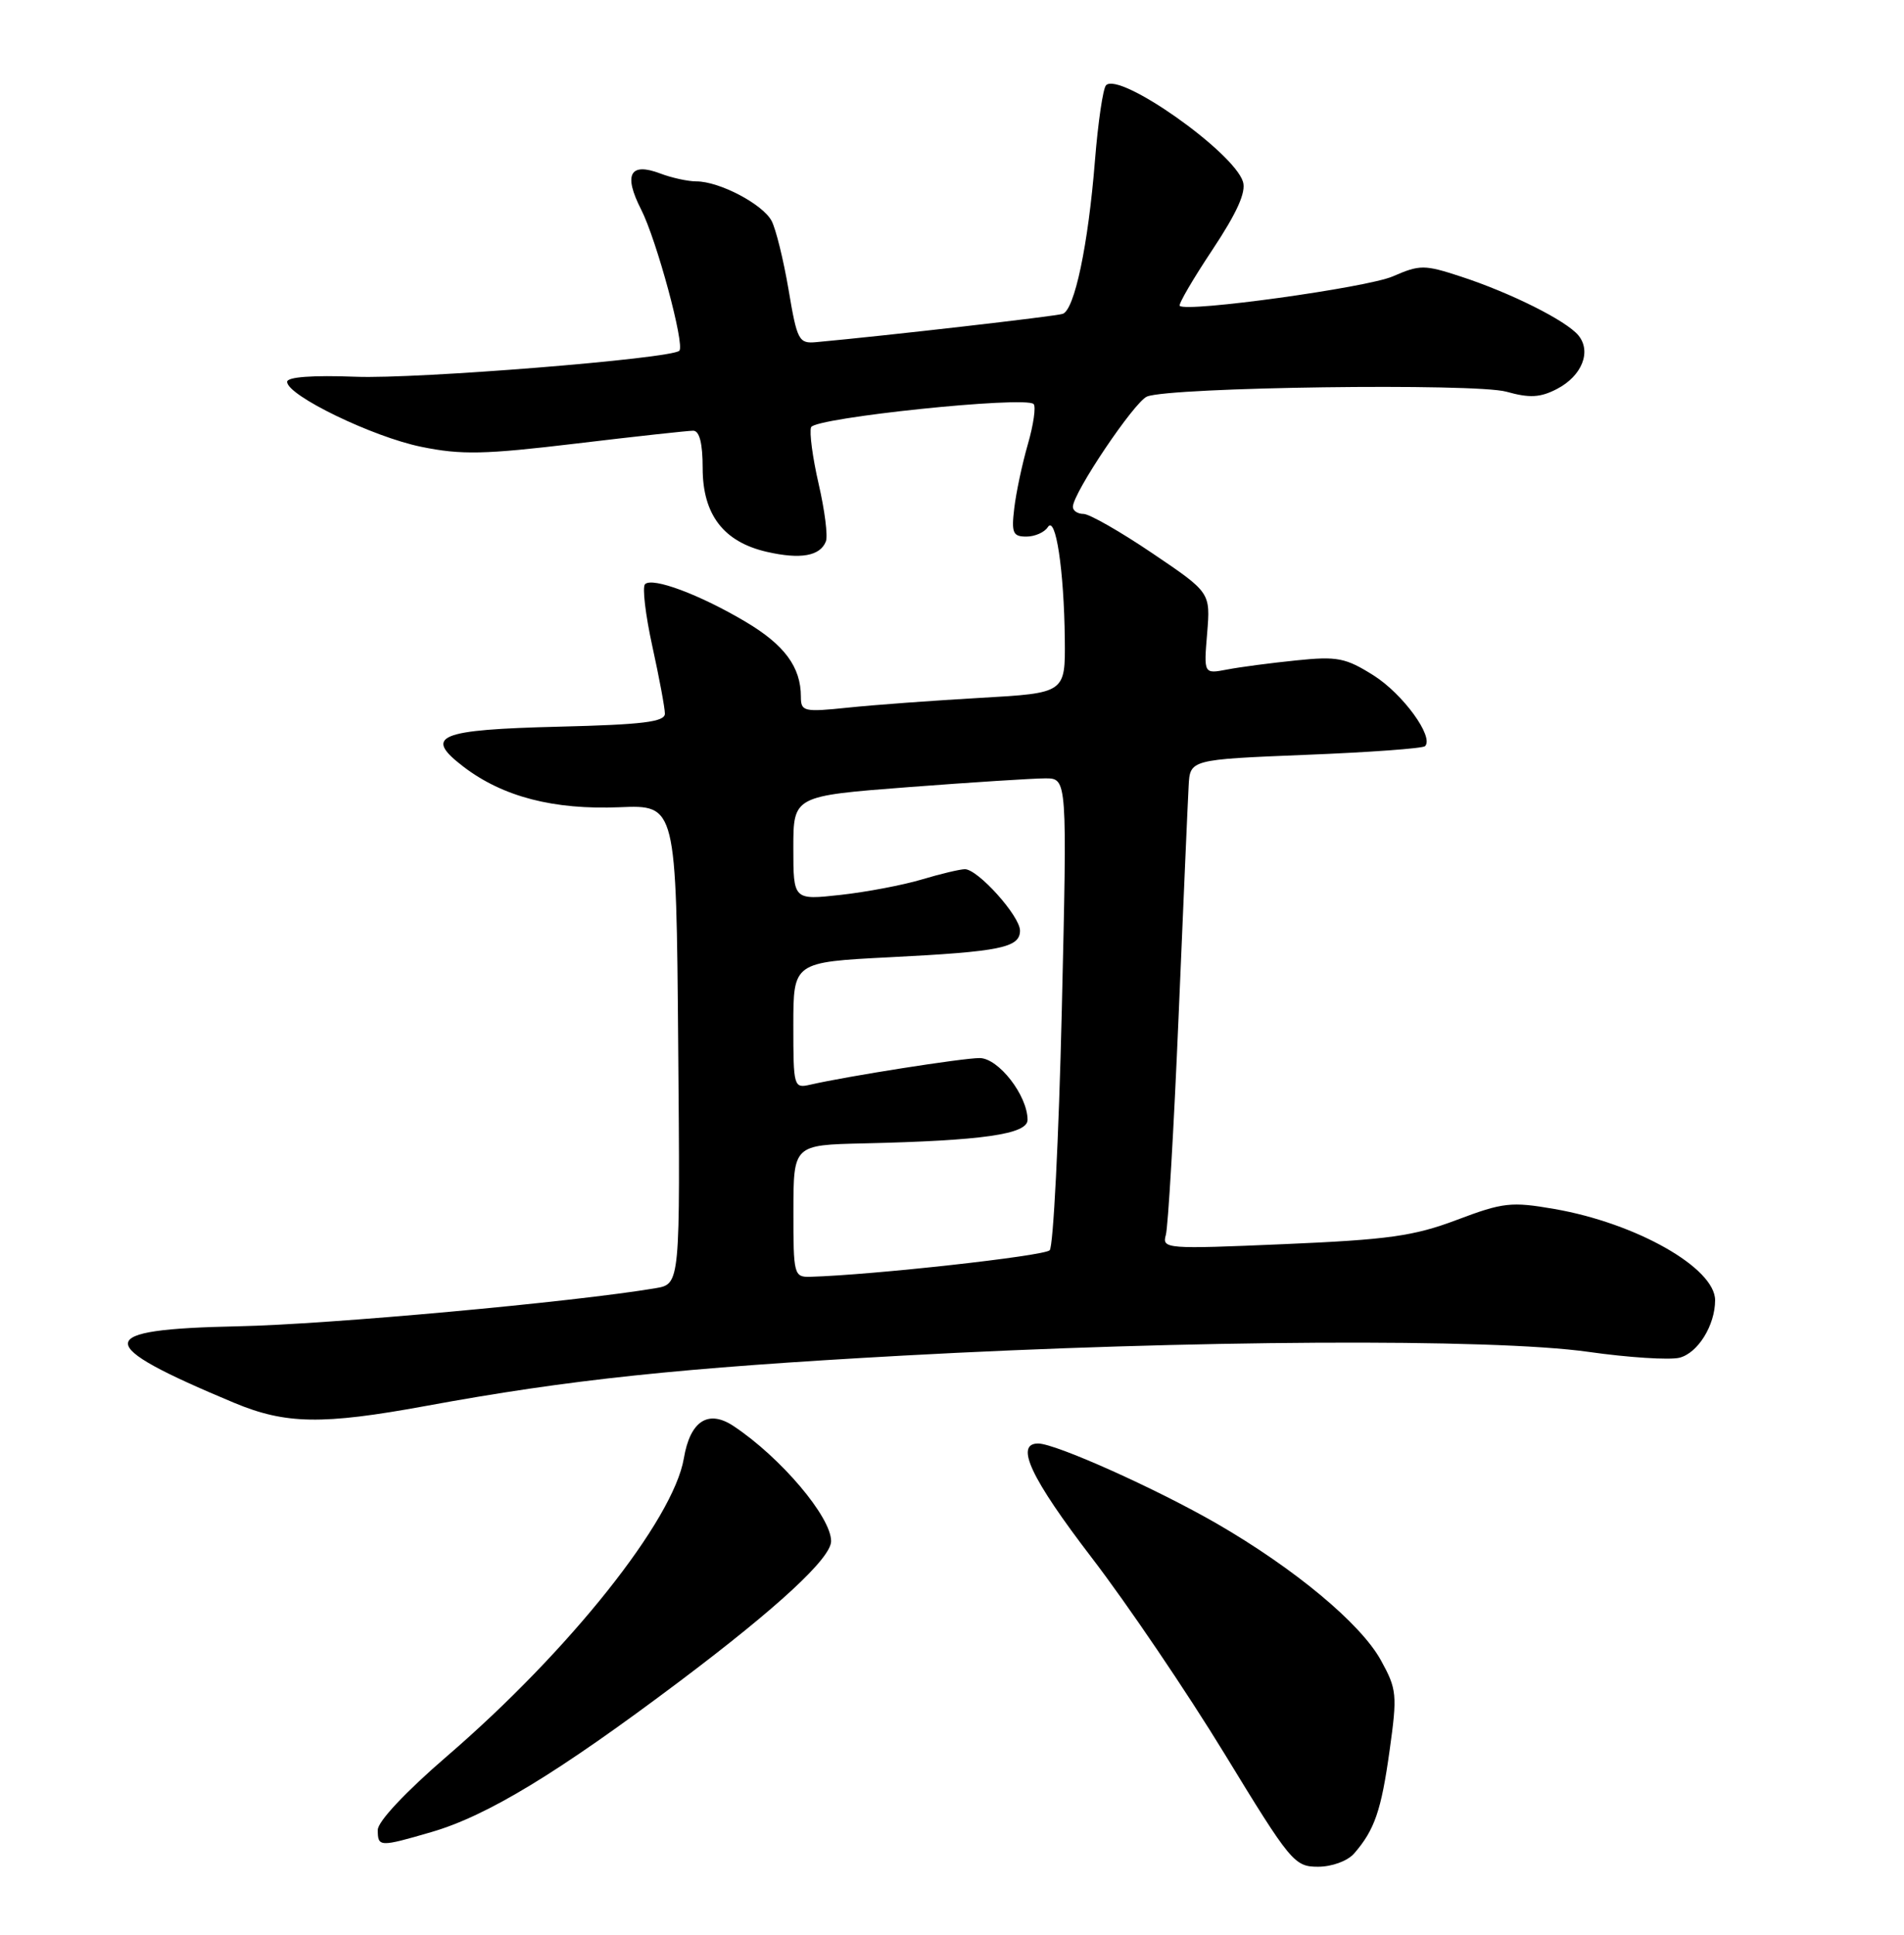 <?xml version="1.0" encoding="UTF-8" standalone="no"?>
<!DOCTYPE svg PUBLIC "-//W3C//DTD SVG 1.1//EN" "http://www.w3.org/Graphics/SVG/1.1/DTD/svg11.dtd" >
<svg xmlns="http://www.w3.org/2000/svg" xmlns:xlink="http://www.w3.org/1999/xlink" version="1.1" viewBox="0 0 252 256">
 <g >
 <path fill="currentColor"
d=" M 179.22 245.25 C 181.93 242.13 182.81 239.59 183.92 231.60 C 184.95 224.23 184.88 223.51 182.76 219.67 C 180.07 214.80 171.33 207.54 161.00 201.57 C 152.99 196.96 139.70 191.00 137.40 191.00 C 134.27 191.00 136.44 195.60 144.50 206.12 C 149.18 212.22 157.10 223.91 162.10 232.10 C 170.81 246.38 171.32 247.00 174.44 247.00 C 176.29 247.00 178.35 246.24 179.22 245.25 Z  M 57.07 242.42 C 64.49 240.27 73.82 234.60 89.99 222.44 C 102.96 212.68 110.00 206.16 110.00 203.92 C 110.00 200.71 103.34 192.85 97.10 188.70 C 93.74 186.46 91.34 188.01 90.51 192.96 C 89.13 201.12 75.37 218.42 59.15 232.38 C 53.69 237.09 50.00 241.01 50.00 242.13 C 50.00 244.40 50.23 244.41 57.07 242.42 Z  M 56.31 186.04 C 75.33 182.54 89.94 181.00 119.50 179.37 C 157.45 177.29 197.43 177.07 210.20 178.87 C 215.53 179.63 220.97 179.97 222.28 179.65 C 224.72 179.03 227.00 175.36 227.00 172.04 C 227.00 167.77 216.57 161.85 205.73 159.97 C 200.02 158.98 198.94 159.10 192.82 161.41 C 187.12 163.56 183.75 164.03 169.95 164.62 C 154.33 165.29 153.78 165.25 154.30 163.41 C 154.60 162.36 155.36 149.35 155.99 134.50 C 156.62 119.65 157.21 105.92 157.32 104.00 C 157.50 100.50 157.50 100.50 172.78 99.88 C 181.19 99.55 188.31 99.03 188.61 98.73 C 189.82 97.51 185.68 91.82 181.80 89.37 C 178.10 87.04 177.00 86.82 171.58 87.38 C 168.23 87.72 164.11 88.26 162.41 88.59 C 159.32 89.18 159.32 89.18 159.77 83.79 C 160.21 78.40 160.21 78.40 152.51 73.20 C 148.28 70.34 144.18 68.00 143.41 68.00 C 142.63 68.00 142.00 67.58 142.00 67.06 C 142.00 65.25 150.13 53.16 151.81 52.47 C 154.87 51.22 195.22 50.67 199.38 51.83 C 202.45 52.69 203.86 52.61 206.06 51.47 C 209.38 49.75 210.67 46.51 208.90 44.37 C 207.27 42.41 199.95 38.75 193.34 36.59 C 188.51 35.01 187.93 35.01 184.34 36.57 C 180.91 38.06 157.04 41.36 156.14 40.47 C 155.94 40.27 157.88 36.94 160.46 33.06 C 163.72 28.15 164.95 25.42 164.51 24.04 C 163.26 20.08 148.19 9.47 146.39 11.28 C 145.99 11.67 145.33 16.16 144.92 21.25 C 144.03 32.42 142.22 41.00 140.65 41.53 C 139.71 41.85 117.40 44.41 108.04 45.27 C 105.72 45.49 105.50 45.06 104.37 38.34 C 103.70 34.40 102.69 30.29 102.12 29.22 C 100.93 27.00 95.21 24.00 92.16 24.00 C 91.05 24.00 88.90 23.53 87.40 22.96 C 83.37 21.43 82.49 23.08 84.85 27.71 C 86.90 31.72 90.67 45.67 89.91 46.41 C 88.85 47.46 55.16 50.17 47.08 49.85 C 41.35 49.63 38.00 49.88 38.00 50.52 C 38.00 52.32 49.30 57.80 55.75 59.12 C 61.06 60.21 64.12 60.14 76.25 58.69 C 84.09 57.75 91.06 56.99 91.75 56.99 C 92.58 57.00 93.00 58.66 93.00 61.94 C 93.00 68.10 95.77 71.71 101.50 73.02 C 105.95 74.04 108.56 73.58 109.31 71.63 C 109.59 70.92 109.15 67.49 108.35 64.03 C 107.55 60.56 107.10 57.18 107.35 56.53 C 107.83 55.27 135.70 52.37 136.80 53.46 C 137.13 53.79 136.79 56.19 136.04 58.78 C 135.29 61.38 134.48 65.19 134.24 67.25 C 133.85 70.51 134.06 71.00 135.84 71.00 C 136.96 71.00 138.24 70.44 138.68 69.75 C 139.72 68.11 140.83 75.42 140.93 84.60 C 141.00 91.70 141.00 91.70 129.75 92.34 C 123.56 92.69 115.69 93.27 112.25 93.63 C 106.37 94.24 106.00 94.15 106.00 92.19 C 106.00 88.26 103.83 85.32 98.66 82.26 C 92.61 78.67 86.34 76.33 85.37 77.30 C 84.99 77.67 85.43 81.37 86.34 85.52 C 87.25 89.66 88.00 93.68 88.00 94.43 C 88.00 95.52 85.06 95.88 74.05 96.15 C 57.93 96.55 55.99 97.37 61.37 101.47 C 66.57 105.43 73.28 107.17 82.00 106.81 C 89.50 106.50 89.50 106.50 89.76 138.20 C 90.03 169.90 90.03 169.90 86.76 170.45 C 75.86 172.29 43.39 175.25 31.50 175.49 C 12.21 175.89 12.12 177.73 31.00 185.62 C 37.81 188.46 42.66 188.54 56.31 186.04 Z  M 105.01 160.25 C 105.02 151.50 105.02 151.50 114.26 151.29 C 130.06 150.93 136.00 150.08 136.00 148.17 C 135.99 144.94 132.15 140.00 129.65 140.00 C 127.40 140.00 112.13 142.40 107.25 143.52 C 105.05 144.03 105.00 143.83 105.00 135.67 C 105.00 127.31 105.00 127.31 117.75 126.66 C 132.42 125.92 135.00 125.39 135.00 123.13 C 134.99 121.20 129.42 115.00 127.70 115.01 C 127.04 115.02 124.47 115.63 122.00 116.37 C 119.53 117.11 114.69 118.03 111.25 118.41 C 105.00 119.10 105.00 119.10 105.00 112.21 C 105.00 105.32 105.00 105.32 120.25 104.15 C 128.64 103.51 136.79 102.99 138.37 102.99 C 141.25 103.00 141.25 103.00 140.53 133.75 C 140.13 150.66 139.41 164.92 138.93 165.43 C 138.20 166.19 115.43 168.71 107.25 168.94 C 105.08 169.00 105.00 168.68 105.01 160.25 Z "/>
</g>
</svg>